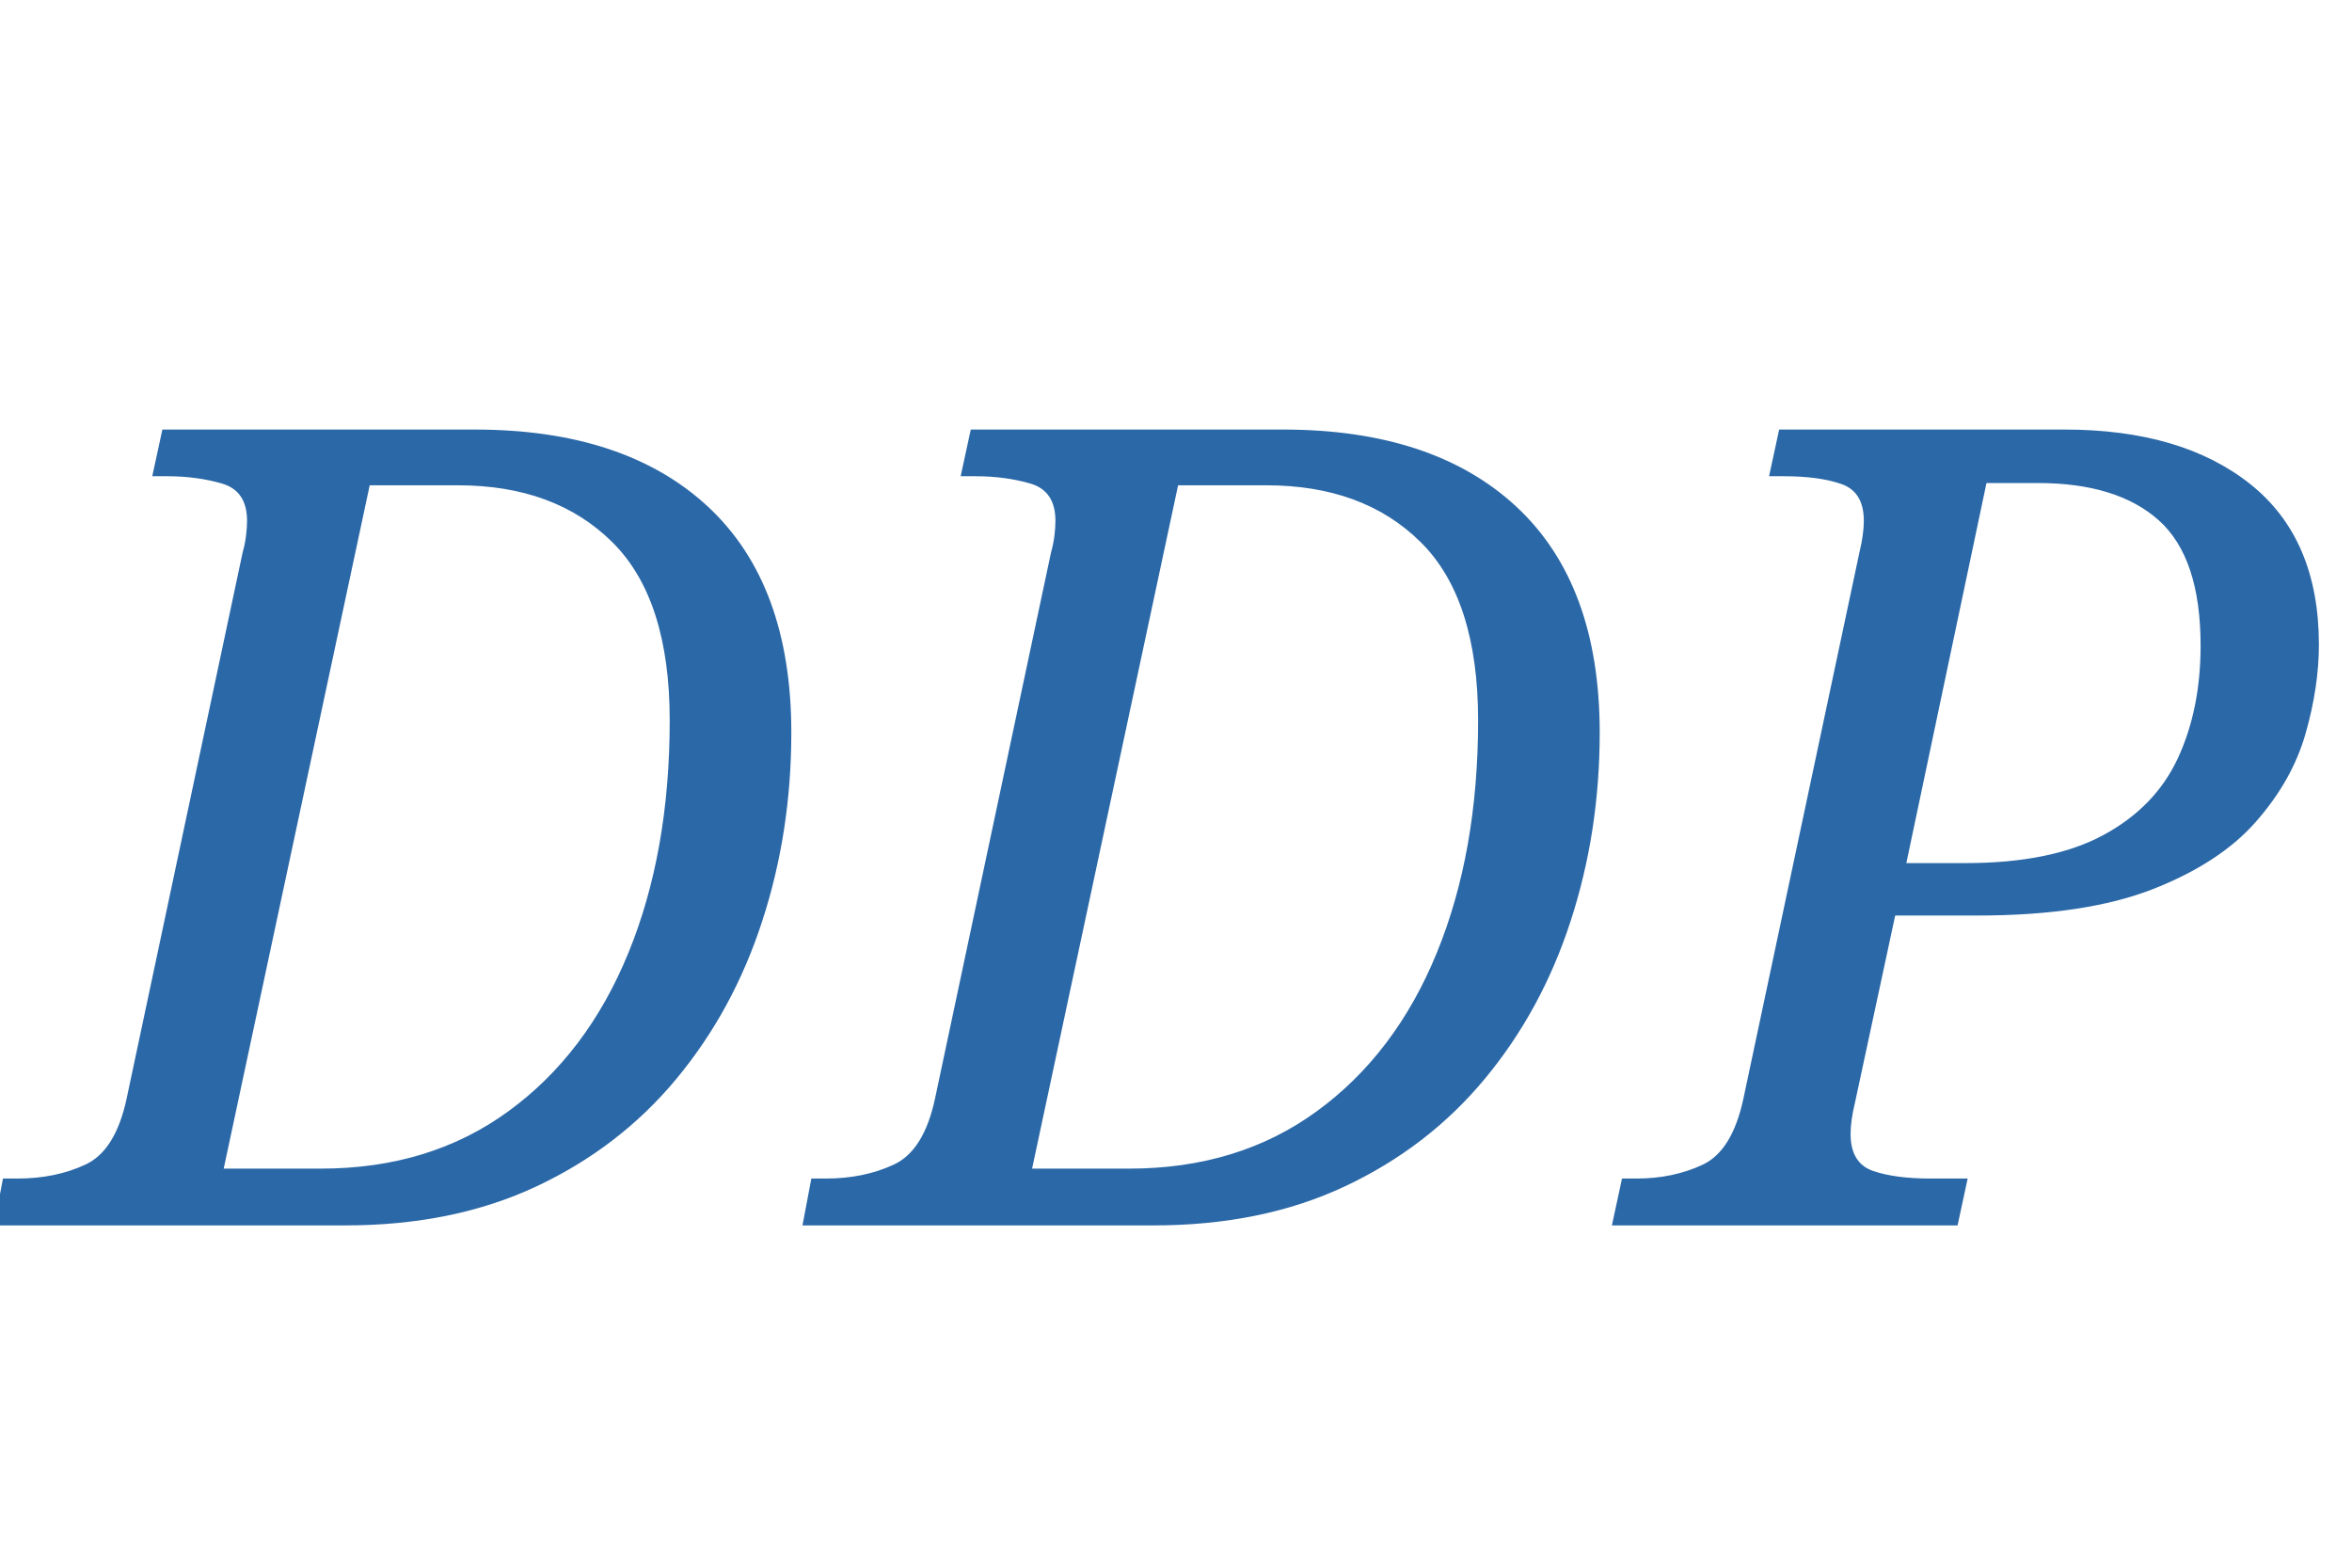 <svg version="1.1" xmlns="http://www.w3.org/2000/svg" xmlns:xlink="http://www.w3.org/1999/xlink" role="img" width="135" height="90" viewbox="0 0 135 90"><title>DDP</title><desc>Generated by logo.svg, https://github.com/bubkoo/logo.svg</desc><path fill="#2b68a7" d="M-0.34 70.35L0.17 67.66L1 67.66Q3.18 67.66 4.90 66.86Q6.63 66.06 7.27 63.06L13.93 31.70Q14.06 31.25 14.12 30.77Q14.18 30.29 14.18 29.90Q14.18 28.18 12.74 27.76Q11.30 27.34 9.58 27.34L8.74 27.34L9.32 24.66L27.24 24.66Q35.88 24.66 40.65 29.10Q45.42 33.55 45.42 42.06Q45.42 47.76 43.75 52.88Q42.09 58 38.82 61.94Q35.56 65.87 30.79 68.11Q26.02 70.35 19.82 70.35L-0.34 70.35M12.84 67.09L18.41 67.09Q24.68 67.09 29.19 63.79Q33.70 60.50 36.07 54.70Q38.44 48.91 38.44 41.36Q38.44 34.38 35.14 31.12Q31.85 27.86 26.28 27.86L21.22 27.86L12.84 67.09ZM46.06 70.35L46.57 67.66L47.40 67.66Q49.58 67.66 51.30 66.86Q53.03 66.06 53.67 63.06L60.33 31.70Q60.46 31.25 60.52 30.77Q60.58 30.29 60.58 29.90Q60.58 28.18 59.14 27.76Q57.70 27.34 55.98 27.34L55.14 27.34L55.72 24.66L73.64 24.66Q82.28 24.66 87.05 29.10Q91.82 33.55 91.82 42.06Q91.82 47.76 90.15 52.88Q88.49 58 85.22 61.94Q81.96 65.87 77.19 68.11Q72.42 70.35 66.22 70.35L46.06 70.35M59.24 67.09L64.81 67.09Q71.08 67.09 75.59 63.79Q80.10 60.50 82.47 54.70Q84.84 48.91 84.84 41.36Q84.84 34.38 81.54 31.12Q78.25 27.86 72.68 27.86L67.62 27.86L59.24 67.09ZM92.52 70.35L93.10 67.66L93.93 67.66Q96.04 67.66 97.74 66.86Q99.43 66.06 100.07 63.06L106.73 31.70Q106.98 30.67 106.98 29.90Q106.98 28.24 105.70 27.79Q104.42 27.34 102.38 27.34L101.54 27.34L102.12 24.66L118.50 24.66Q125.22 24.66 129.16 27.79Q133.10 30.93 133.10 37.01Q133.10 39.44 132.33 42.13Q131.56 44.82 129.48 47.18Q127.40 49.55 123.53 51.06Q119.66 52.56 113.51 52.56L108.78 52.56L106.47 63.31Q106.22 64.34 106.22 65.10Q106.22 66.77 107.50 67.22Q108.78 67.66 110.82 67.66L112.94 67.66L112.36 70.35L92.52 70.35M109.42 49.55L112.81 49.55Q117.74 49.55 120.71 47.95Q123.69 46.35 125 43.54Q126.31 40.72 126.31 37.07Q126.31 32.02 123.91 29.87Q121.51 27.73 116.97 27.73L114.02 27.73L109.42 49.55Z"></path></svg>